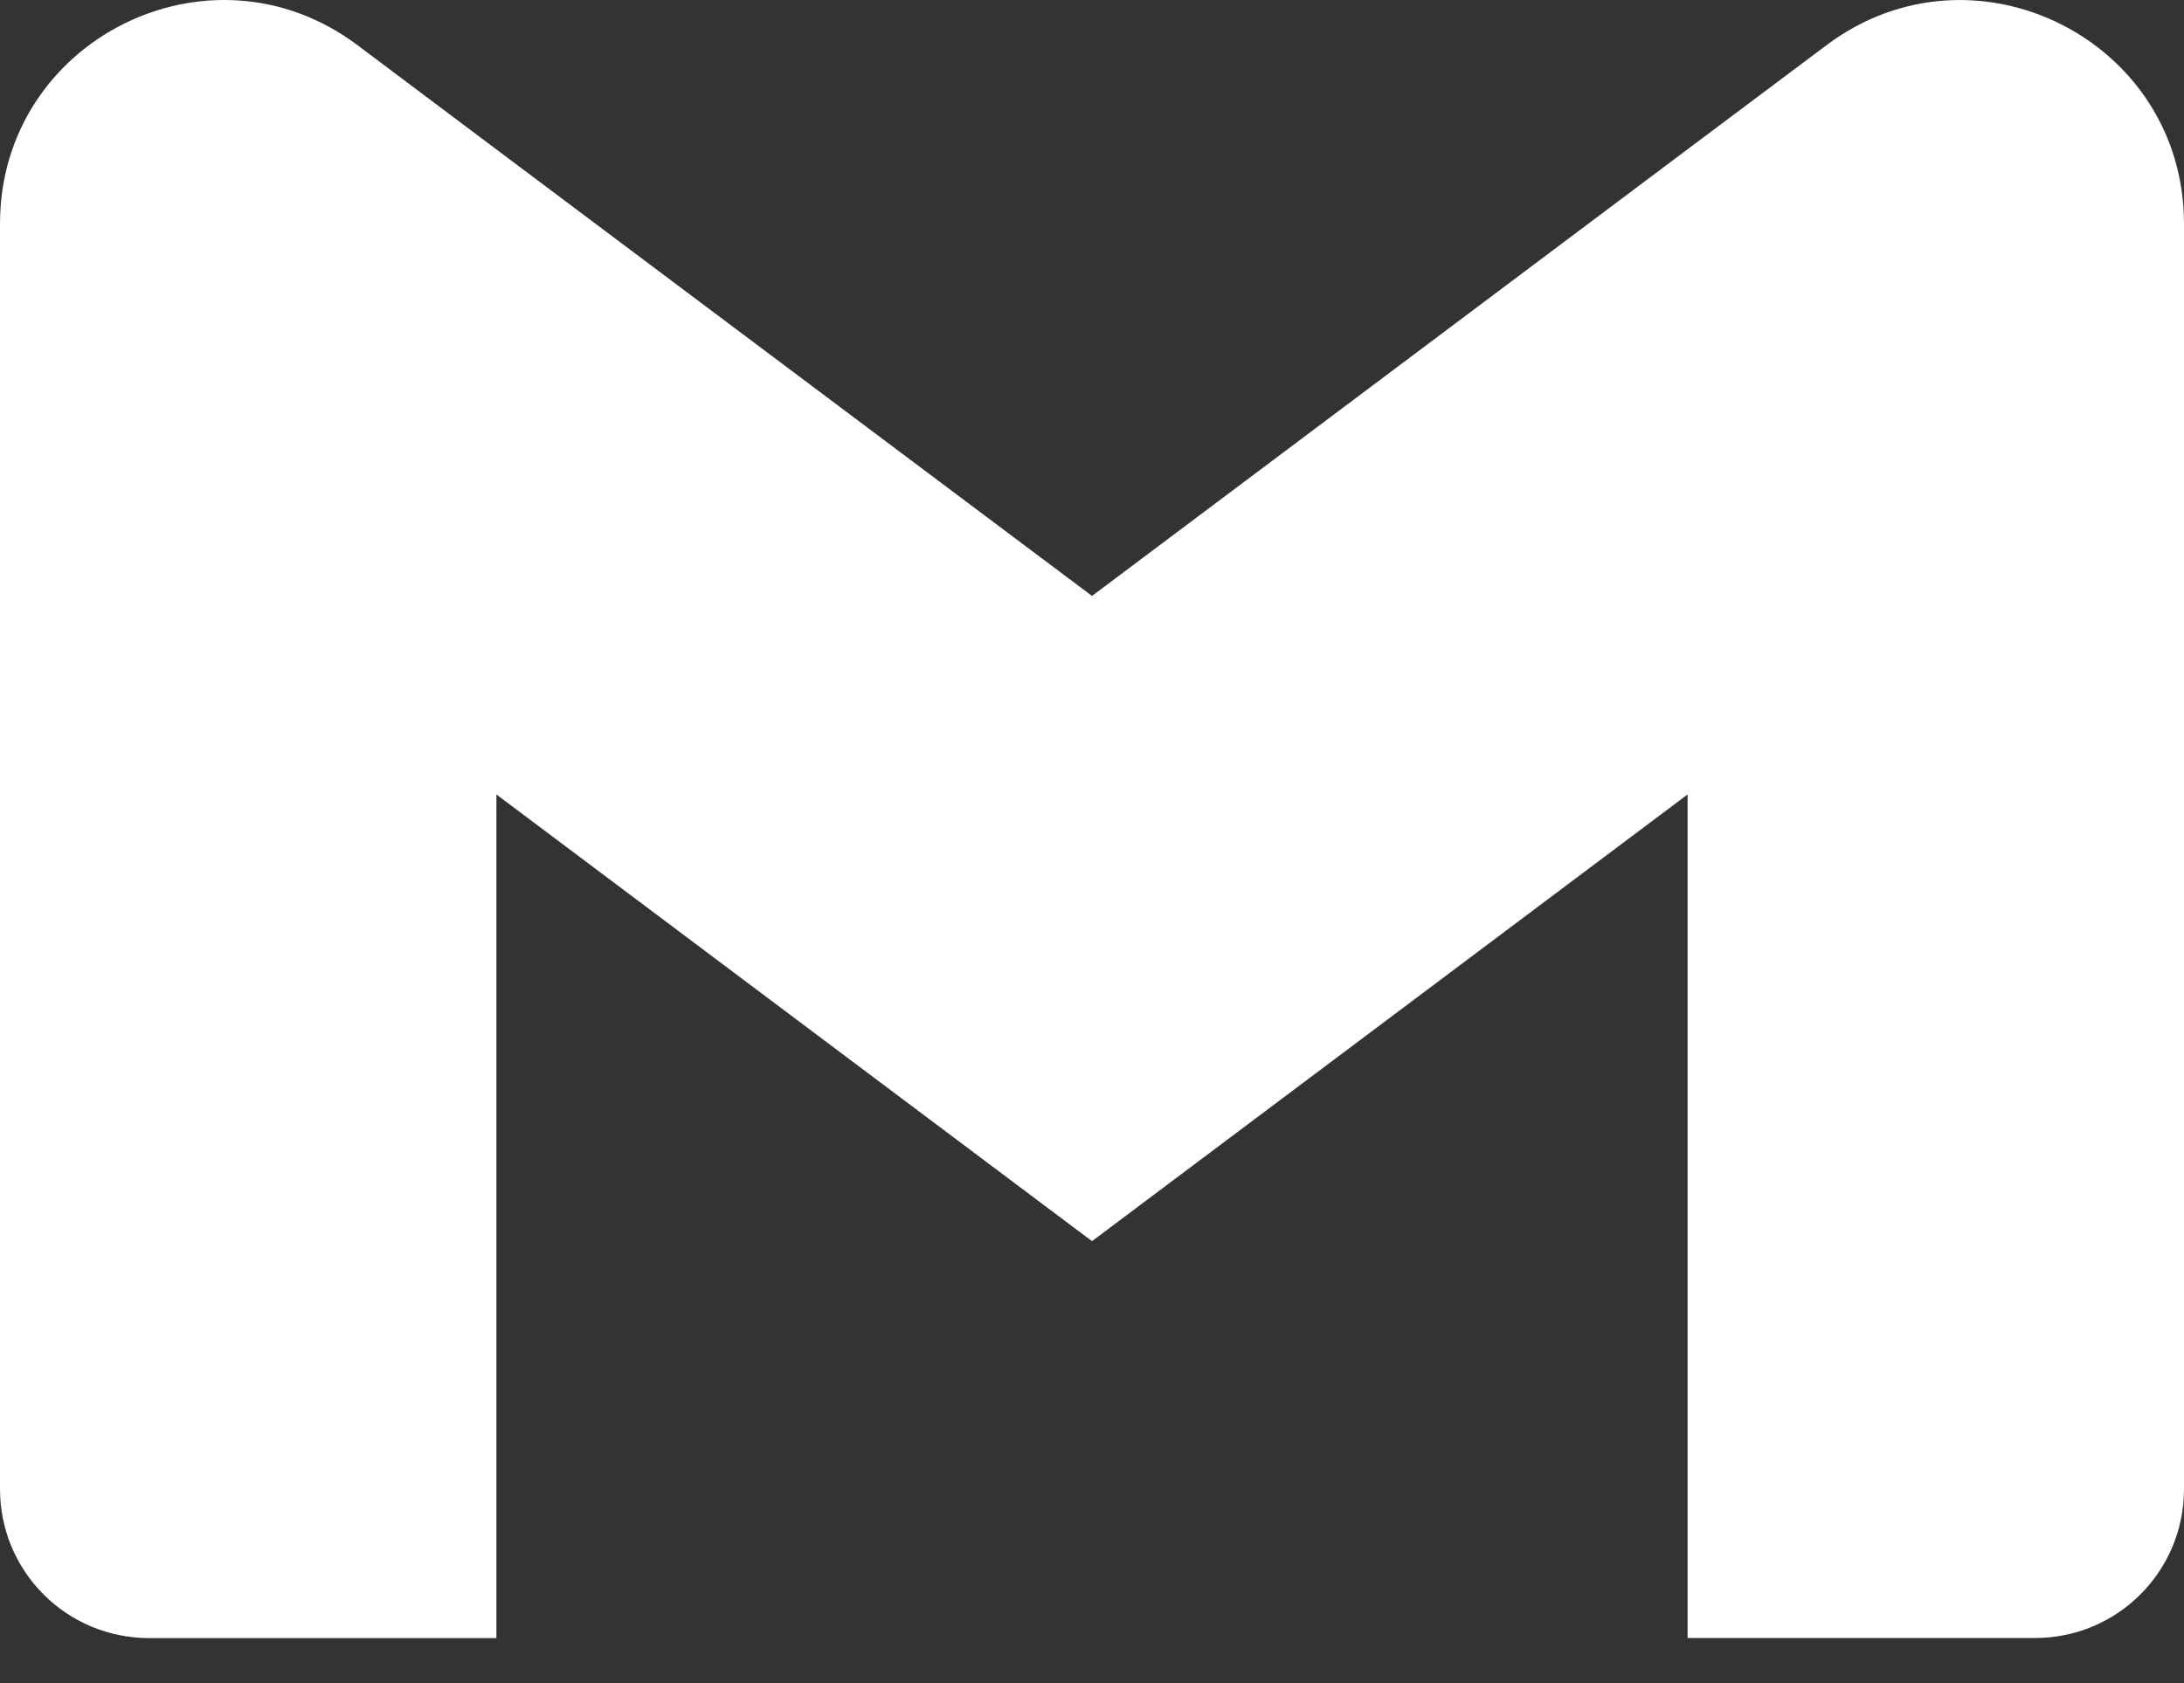 <svg width="48" height="37" viewBox="0 0 48 37" fill="white" xmlns="http://www.w3.org/2000/svg">
<rect x="0" y="0" width="48" height="37" fill="#333333" stroke="none"/>
<path d="M48 4.919V32.737C48 34.545 46.536 36.009 44.728 36.009H37.09V17.465L24 27.285L10.91 17.465V36.011H3.272C2.842 36.011 2.417 35.926 2.019 35.762C1.622 35.597 1.262 35.356 0.958 35.052C0.654 34.748 0.413 34.387 0.248 33.99C0.084 33.593 -0 33.167 6.11303e-07 32.737V4.919C6.11303e-07 0.873 4.618 -1.437 7.854 0.991L10.91 3.285L24 13.101L37.09 3.281L40.146 0.991C43.38 -1.435 48 0.873 48 4.919Z" fill="white"/>
</svg>
